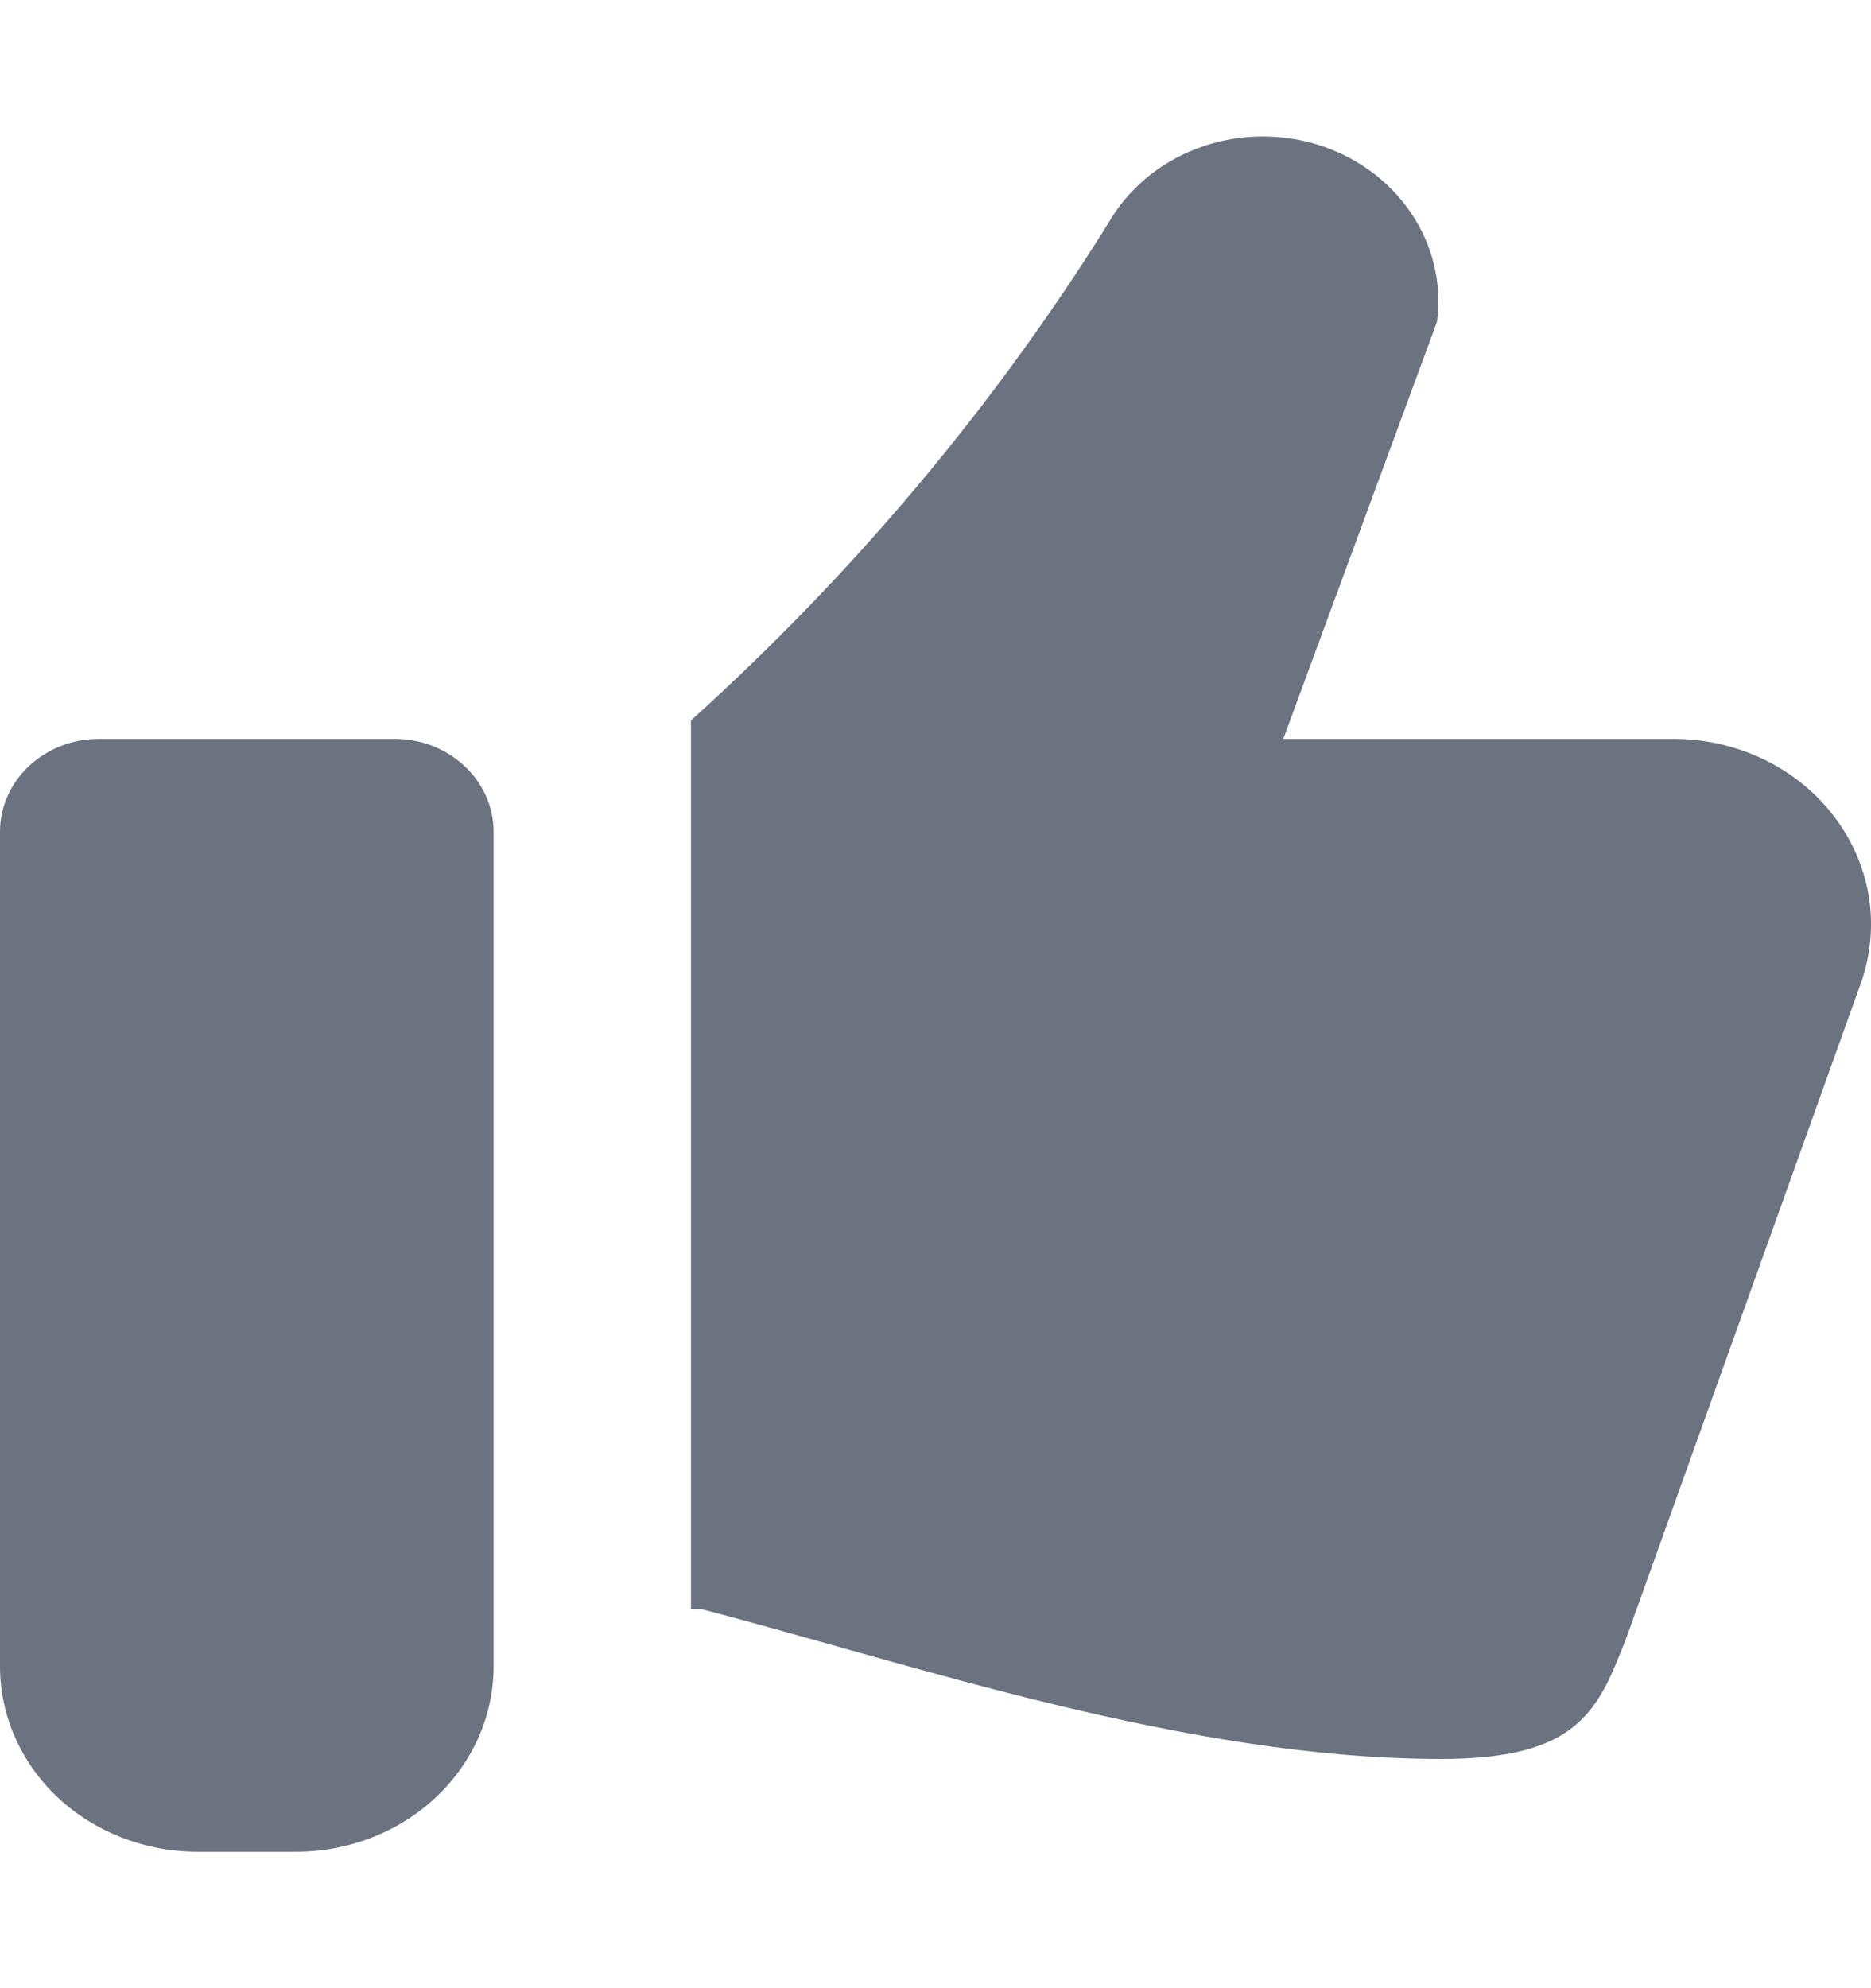 <svg width="16" height="17" viewBox="0 0 16 17" fill="none" xmlns="http://www.w3.org/2000/svg">
<path d="M3.377 6.318H0.844C0.62 6.318 0.406 6.402 0.247 6.551C0.089 6.699 0 6.901 0 7.111V14.248C0 14.668 0.178 15.072 0.494 15.369C0.811 15.666 1.241 15.833 1.688 15.833H2.532C2.98 15.833 3.41 15.666 3.726 15.369C4.043 15.072 4.221 14.668 4.221 14.248V7.111C4.221 6.901 4.132 6.699 3.973 6.551C3.815 6.402 3.6 6.318 3.377 6.318Z" fill="#6B7280"/>
<path d="M14.312 6.318H10.974L12.289 2.75C12.332 2.424 12.252 2.093 12.063 1.816C11.874 1.539 11.588 1.333 11.255 1.233C10.921 1.133 10.56 1.146 10.236 1.27C9.911 1.393 9.643 1.62 9.477 1.91C8.501 3.474 7.301 4.904 5.909 6.16V13.761H6.005C7.785 14.223 10.142 15.04 12.324 15.04C13.506 15.04 13.668 14.623 13.911 13.996L15.899 8.446C15.991 8.206 16.021 7.949 15.986 7.696C15.95 7.444 15.85 7.203 15.694 6.994C15.539 6.785 15.332 6.615 15.091 6.497C14.85 6.38 14.583 6.318 14.312 6.318Z" fill="#6B7280"/>
</svg>
